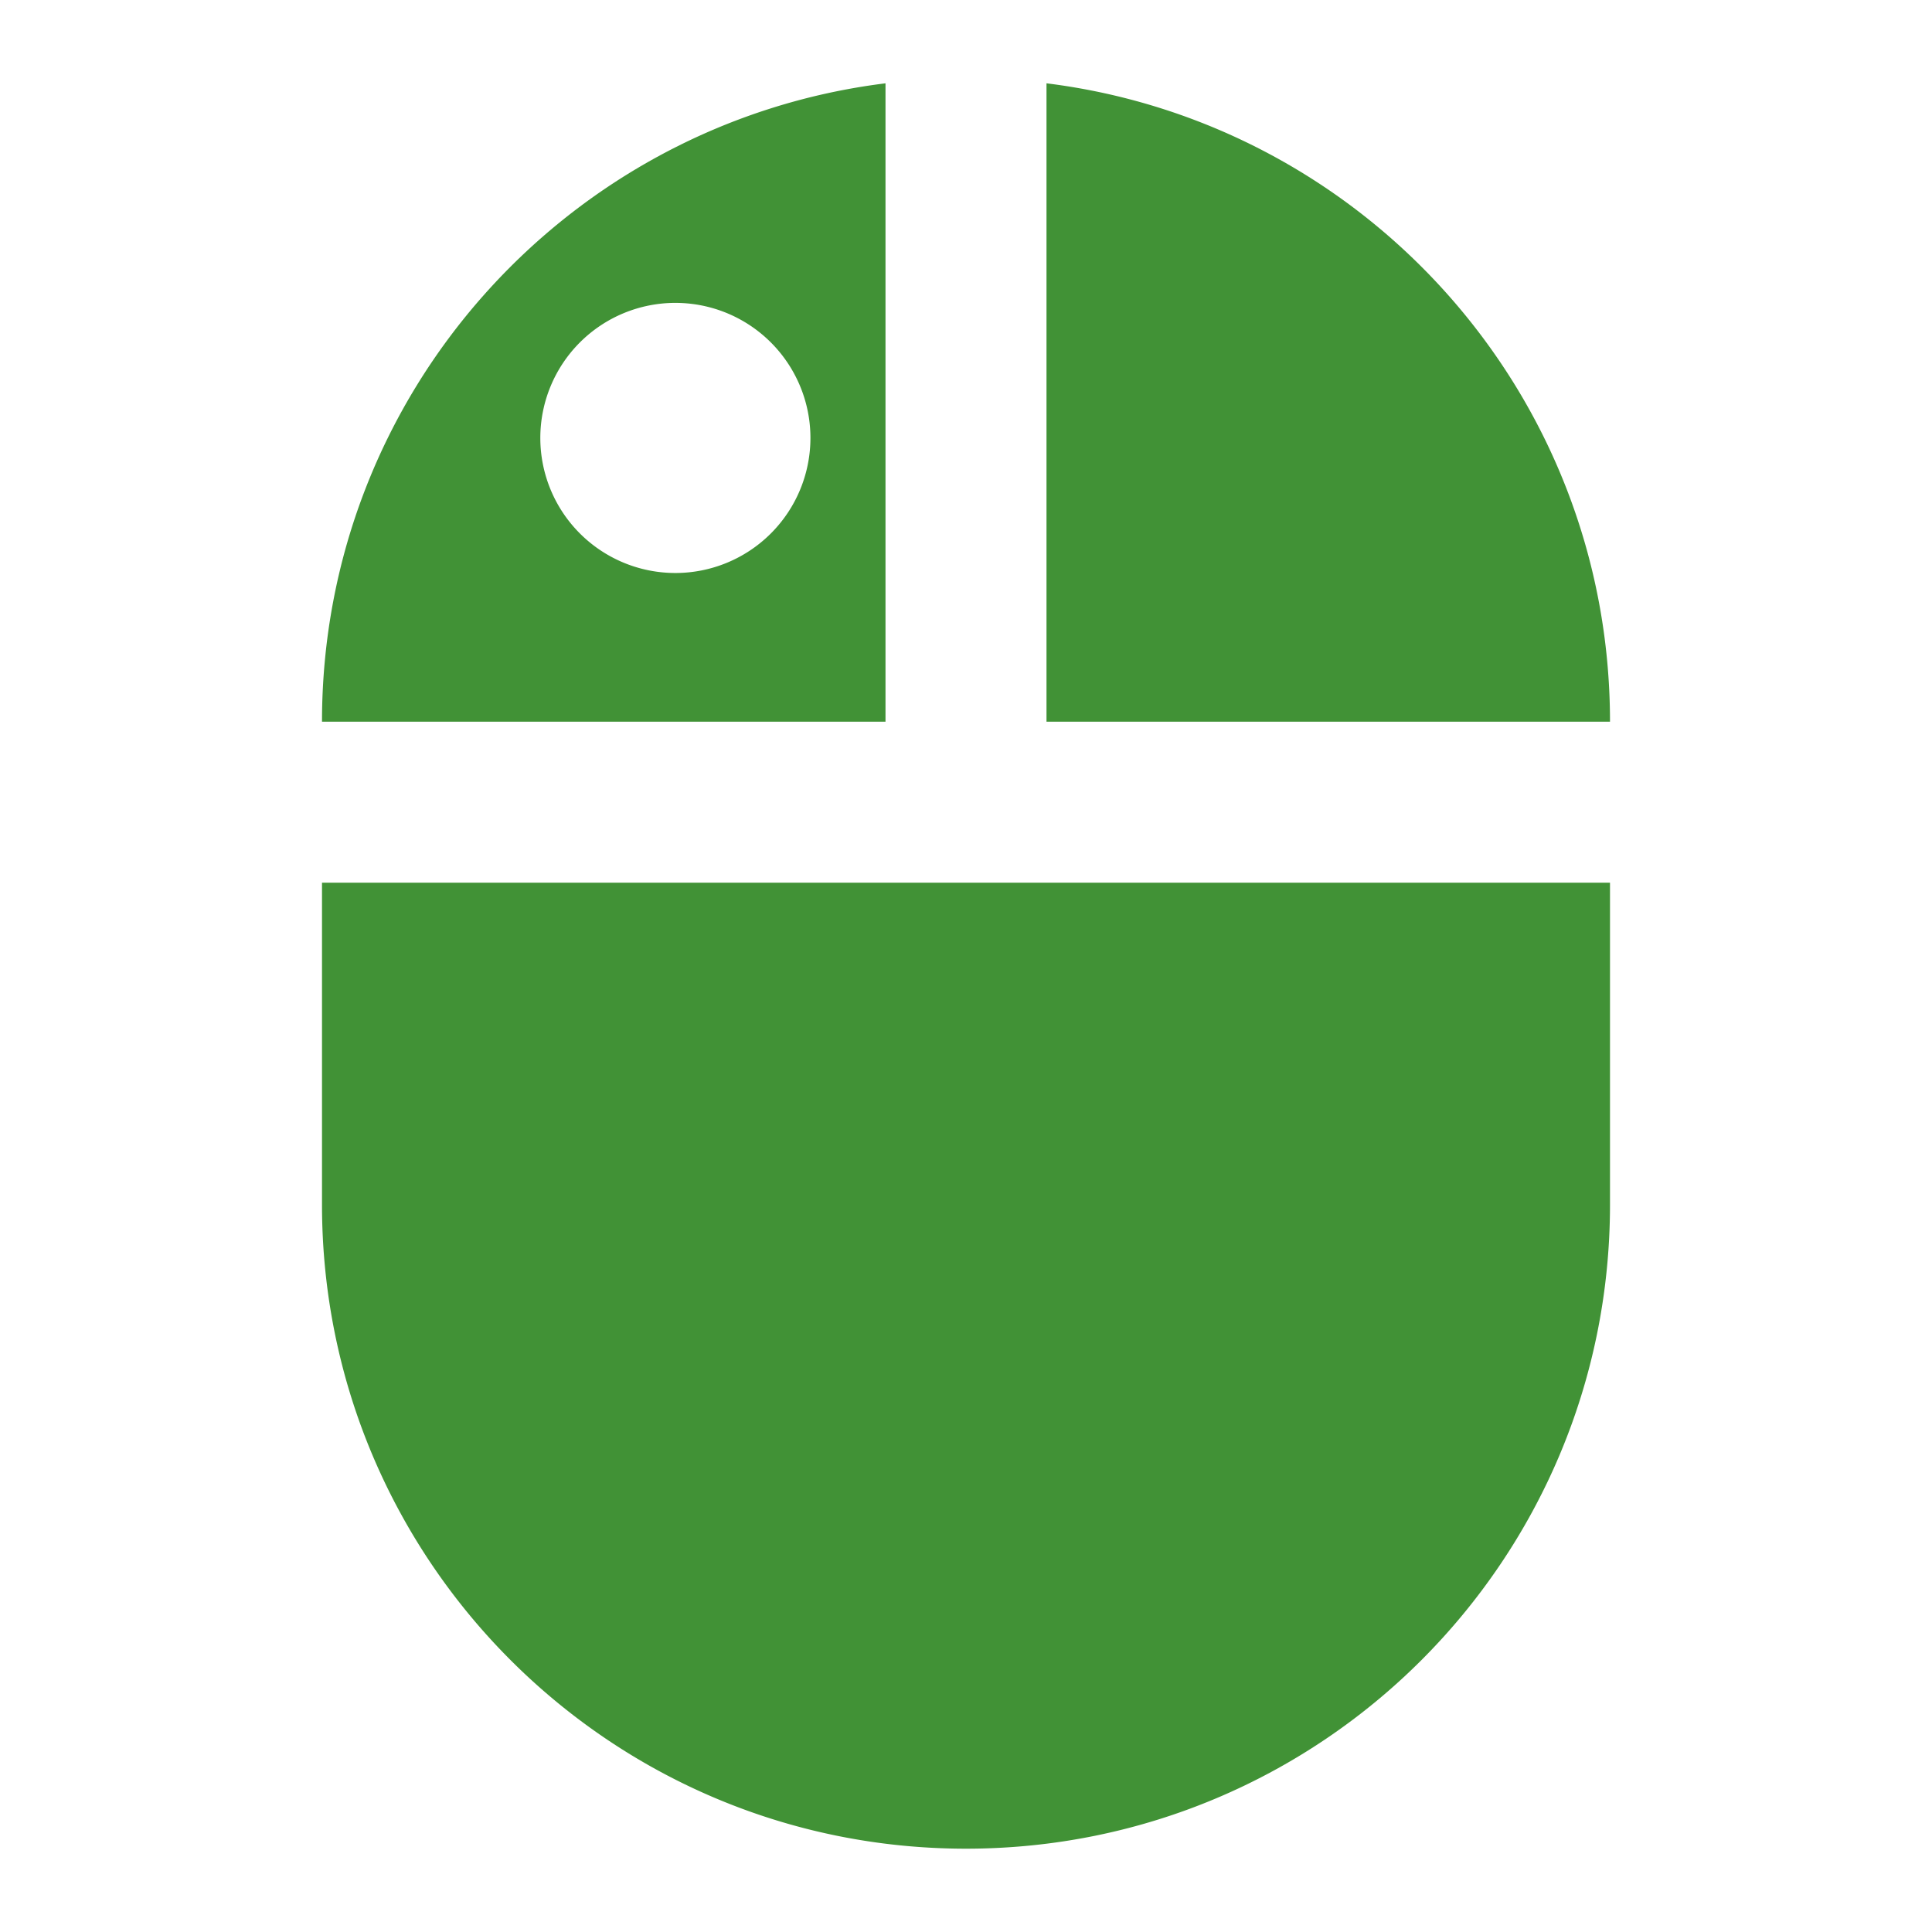 <?xml version="1.0" encoding="UTF-8" standalone="no"?>
<svg
   xmlns:dc="http://purl.org/dc/elements/1.1/"
   xmlns:cc="http://creativecommons.org/ns#"
   xmlns:rdf="http://www.w3.org/1999/02/22-rdf-syntax-ns#"
   xmlns:svg="http://www.w3.org/2000/svg"
   xmlns="http://www.w3.org/2000/svg"
   xmlns:sodipodi="http://sodipodi.sourceforge.net/DTD/sodipodi-0.dtd"
   xmlns:inkscape="http://www.inkscape.org/namespaces/inkscape"
   fill="#419236"
   height="48"
   version="1.1"
   viewBox="0 0 48 48"
   width="48"
   id="svg4"
   sodipodi:docname="preferences-desktop-mouse-left.svg"
   inkscape:export-filename="/home/stefan/Documents/mouse.png"
   inkscape:export-xdpi="128"
   inkscape:export-ydpi="128"
   inkscape:version="0.92.3 (2405546, 2018-03-11)">
  <defs
     id="defs8" />
  <sodipodi:namedview
     pagecolor="#ffffff"
     bordercolor="#666666"
     borderopacity="1"
     objecttolerance="10"
     gridtolerance="10"
     guidetolerance="10"
     inkscape:pageopacity="0"
     inkscape:pageshadow="2"
     inkscape:window-width="1328"
     inkscape:window-height="737"
     id="namedview6"
     showgrid="false"
     inkscape:zoom="4.9166667"
     inkscape:cx="-17.084746"
     inkscape:cy="24"
     inkscape:window-x="38"
     inkscape:window-y="0"
     inkscape:window-maximized="1"
     inkscape:current-layer="svg4" />
  <path
     d="M 22 2.07 C 14.11 3.05 8 9.77 8 17.93 L 22 17.93 L 22 2.07 z M 26 2.07 L 26 17.93 L 40 17.93 C 40 9.77 33.89 3.05 26 2.07 z M 16.779 7.525 A 3.356 3.356 0 0 1 20.135 10.881 A 3.356 3.356 0 0 1 16.779 14.236 A 3.356 3.356 0 0 1 13.424 10.881 A 3.356 3.356 0 0 1 16.779 7.525 z M 8 21.93 L 8 29.93 C 8 38.77 15.16 45.93 24 45.93 C 32.84 45.93 40 38.77 40 29.93 L 40 21.93 L 8 21.93 z "
     id="path2" />
</svg>
